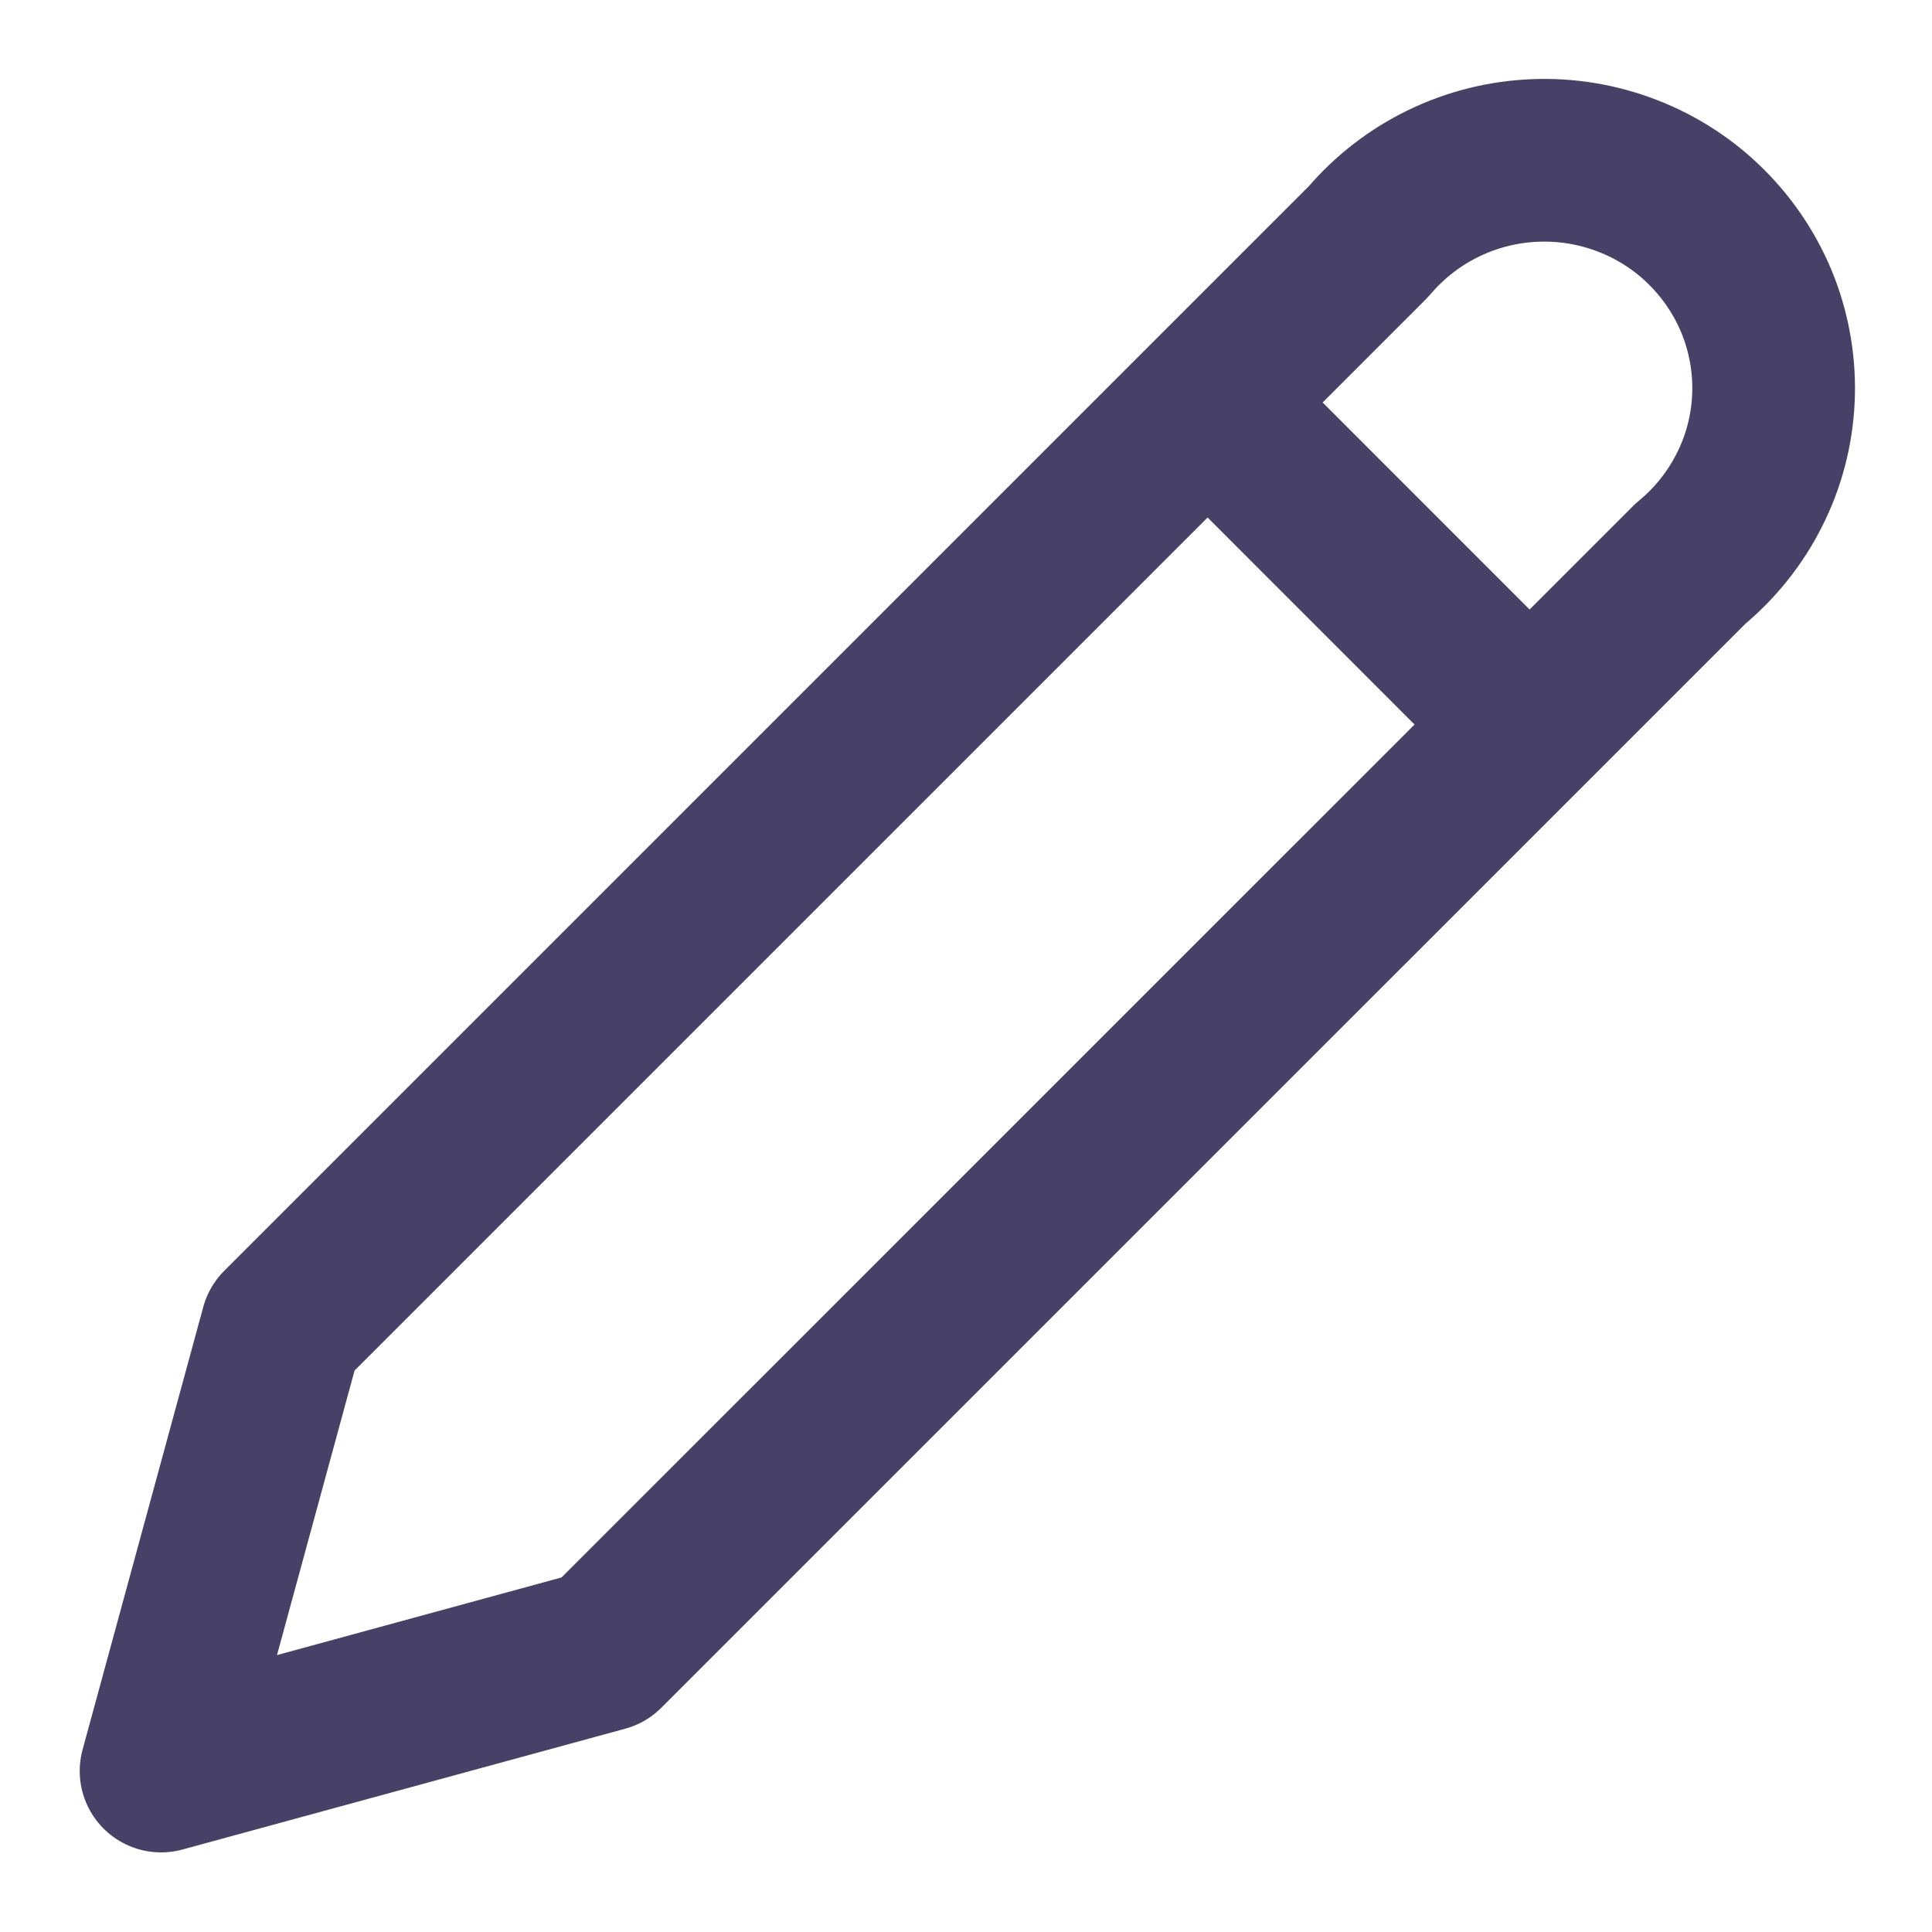 <svg width="19" height="19" viewBox="0 0 19 19" fill="none" xmlns="http://www.w3.org/2000/svg">
<path d="M11.876 3.958L15.042 7.125M13.459 2.375C13.661 2.137 13.91 1.943 14.191 1.806C14.473 1.668 14.78 1.591 15.093 1.578C15.406 1.565 15.718 1.617 16.01 1.731C16.302 1.844 16.567 2.017 16.787 2.238C17.008 2.459 17.18 2.723 17.293 3.013C17.405 3.304 17.455 3.614 17.44 3.925C17.425 4.236 17.345 4.54 17.204 4.819C17.064 5.097 16.867 5.343 16.626 5.542L5.938 16.229L1.584 17.417L2.771 13.063L13.459 2.375Z" stroke="#474168" stroke-width="1.6" stroke-linecap="round" stroke-linejoin="round"/>
</svg>
